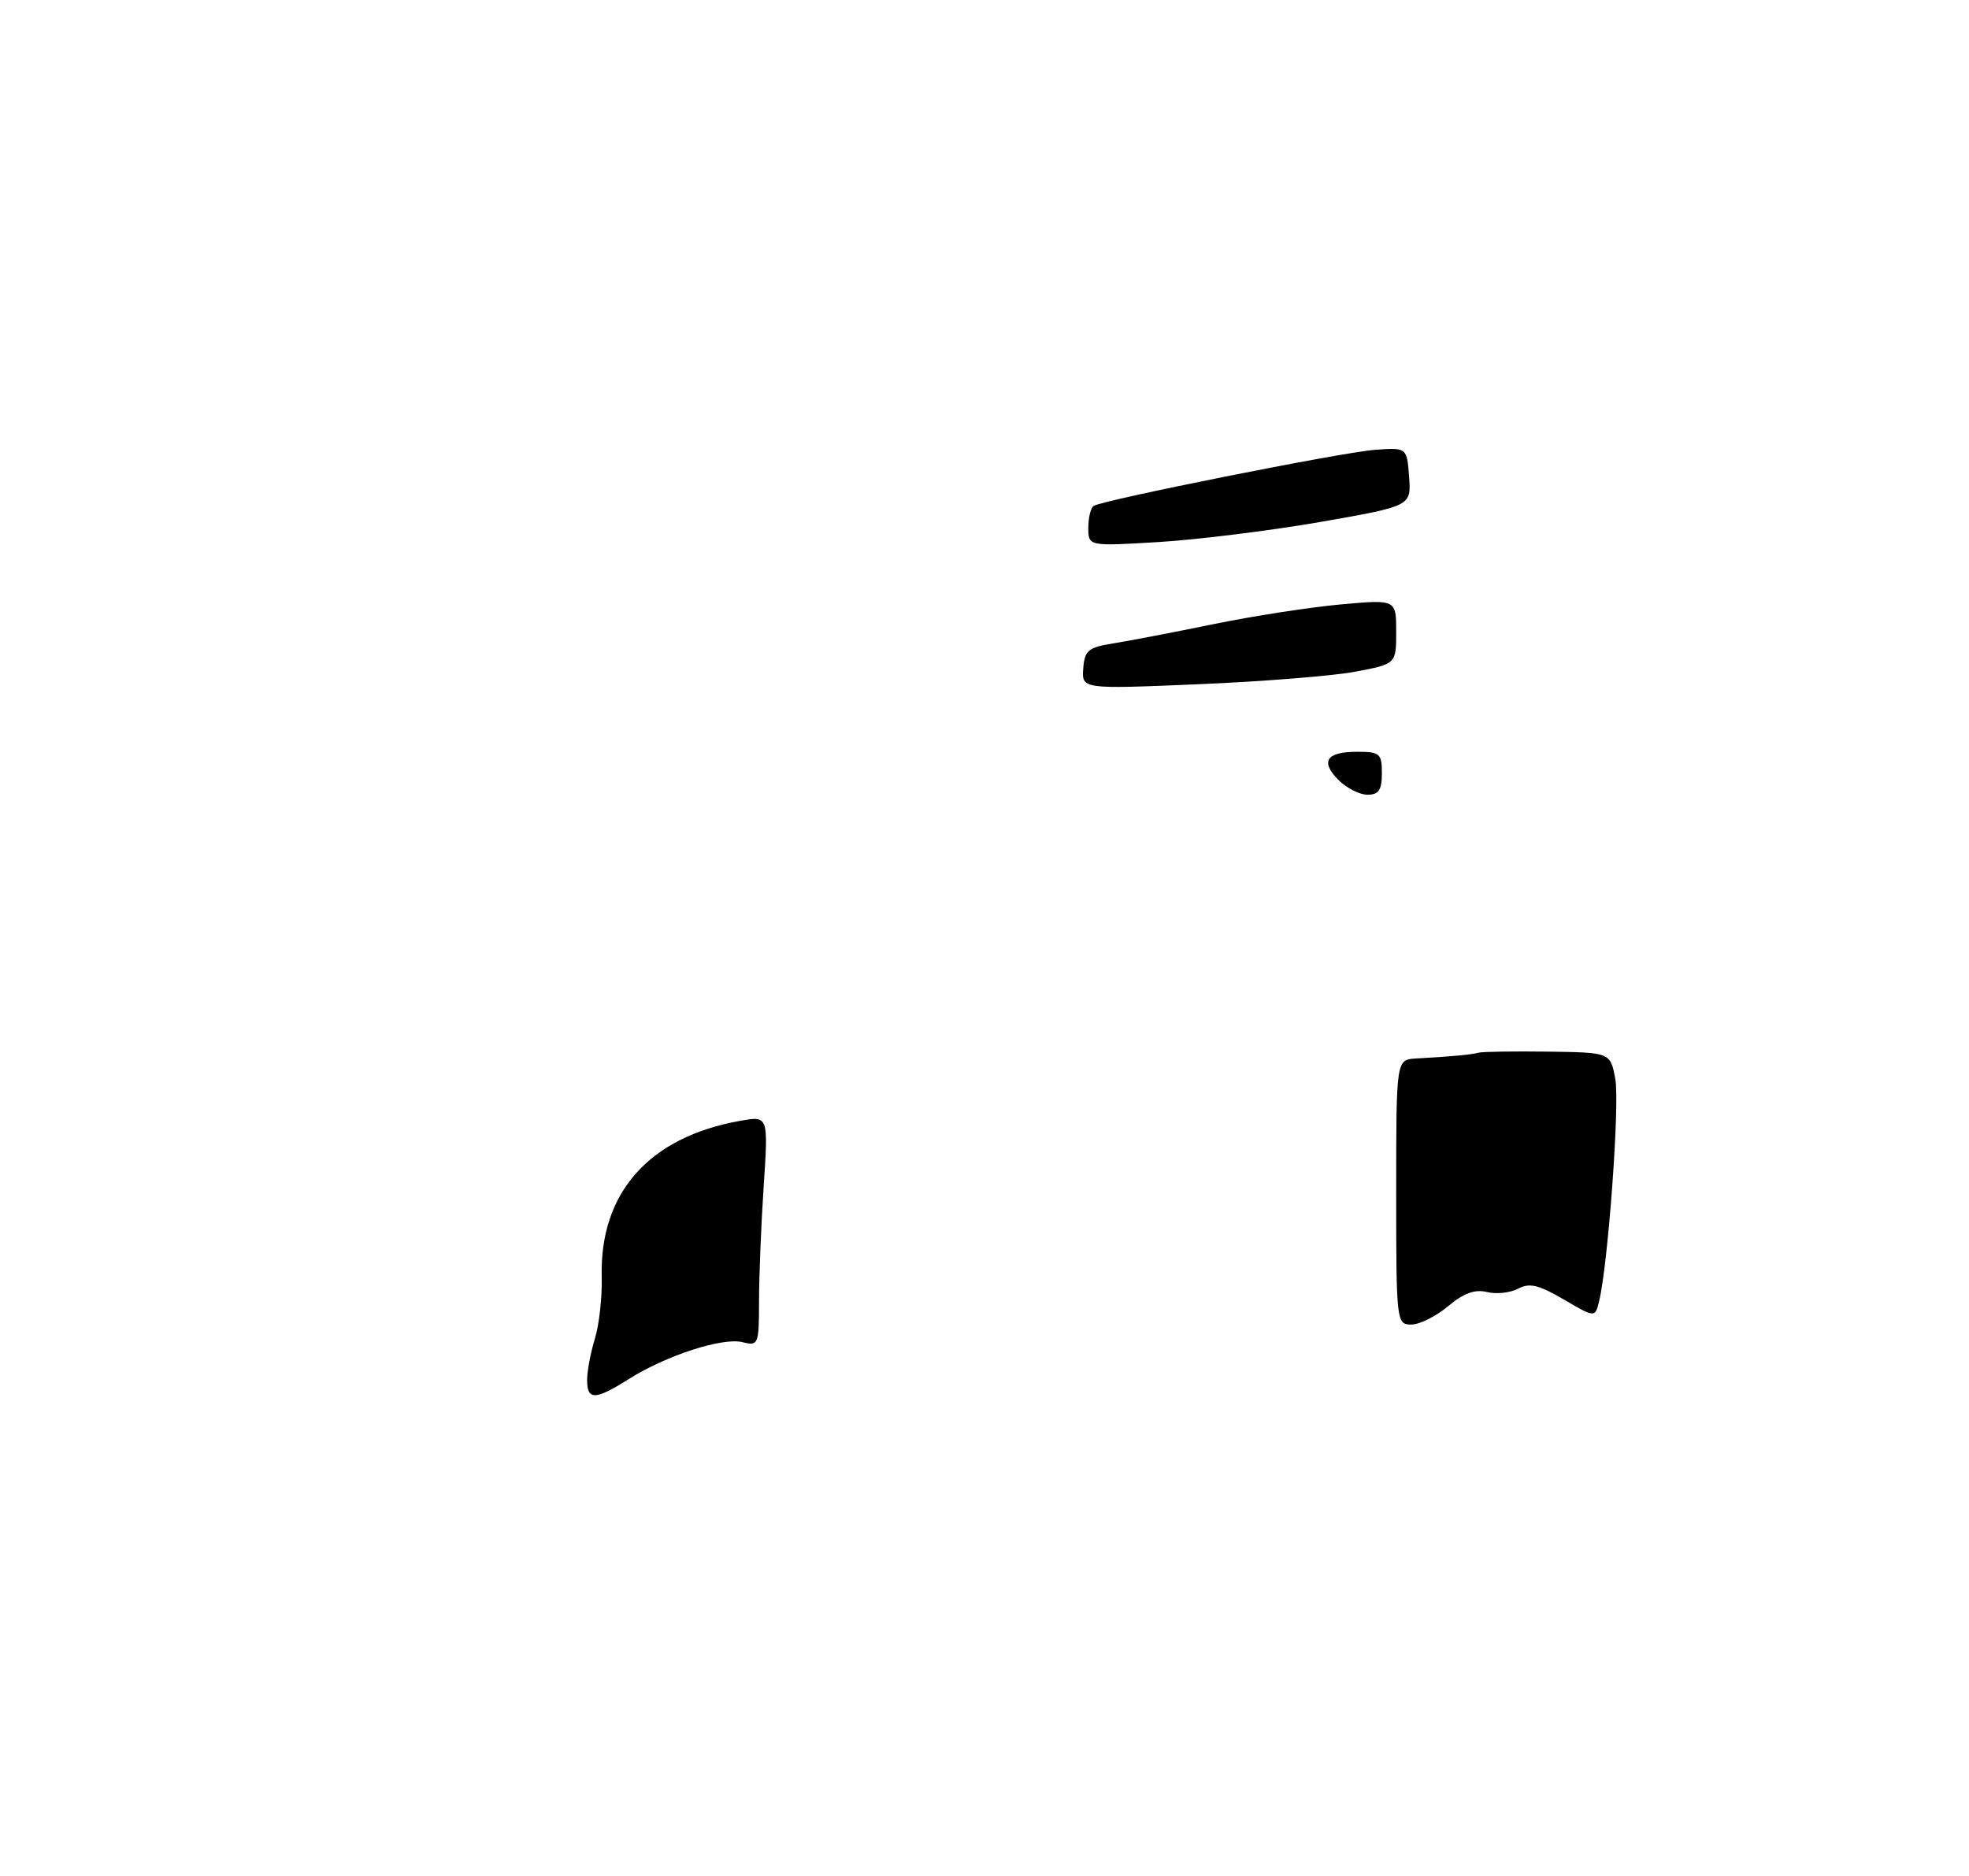 <?xml version="1.0" encoding="UTF-8" standalone="no"?>
<!DOCTYPE svg PUBLIC "-//W3C//DTD SVG 1.1//EN" "http://www.w3.org/Graphics/SVG/1.1/DTD/svg11.dtd" >
<svg xmlns="http://www.w3.org/2000/svg" xmlns:xlink="http://www.w3.org/1999/xlink" version="1.1" viewBox="0 0 275 262">
 <g >
 <path fill="currentColor"
d=" M 82.00 192.74 C 82.00 191.50 82.49 188.91 83.08 186.99 C 83.68 185.07 84.11 181.17 84.04 178.33 C 83.74 166.59 90.67 158.79 103.41 156.54 C 107.31 155.85 107.31 155.85 106.66 165.68 C 106.30 171.08 106.01 178.32 106.01 181.77 C 106.00 187.81 105.92 188.02 103.70 187.46 C 100.92 186.76 93.04 189.32 87.84 192.60 C 83.12 195.58 82.00 195.61 82.00 192.74 Z  M 195.00 166.50 C 195.00 148.00 195.00 148.00 197.75 147.84 C 202.77 147.56 205.49 147.31 206.50 147.03 C 207.05 146.88 211.42 146.82 216.20 146.88 C 224.91 147.00 224.91 147.00 225.60 150.69 C 226.24 154.10 224.60 176.59 223.33 181.78 C 222.77 184.05 222.77 184.05 218.39 181.49 C 214.91 179.45 213.61 179.14 212.03 179.99 C 210.93 180.57 208.98 180.78 207.68 180.46 C 206.01 180.04 204.42 180.61 202.26 182.43 C 200.58 183.84 198.26 185.00 197.11 185.00 C 195.04 185.00 195.00 184.64 195.00 166.50 Z  M 186.96 108.96 C 184.35 106.35 185.23 105.00 189.56 105.00 C 192.72 105.00 193.00 105.25 193.00 108.00 C 193.00 110.33 192.56 111.00 191.00 111.00 C 189.90 111.00 188.08 110.08 186.96 108.96 Z  M 151.29 93.38 C 151.48 90.84 151.98 90.42 155.50 89.86 C 157.70 89.51 164.00 88.30 169.50 87.17 C 175.00 86.04 182.99 84.81 187.25 84.42 C 195.00 83.72 195.00 83.72 195.00 88.23 C 195.00 92.74 195.00 92.74 189.25 93.82 C 186.09 94.41 176.21 95.20 167.29 95.57 C 151.09 96.25 151.09 96.25 151.29 93.38 Z  M 152.00 73.71 C 152.00 72.28 152.34 70.91 152.75 70.66 C 154.13 69.81 187.45 63.17 192.00 62.83 C 196.50 62.50 196.50 62.50 196.80 66.59 C 197.10 70.68 197.10 70.68 184.48 72.89 C 177.53 74.10 167.39 75.36 161.93 75.70 C 152.00 76.30 152.00 76.30 152.00 73.71 Z "/>
</g>
</svg>